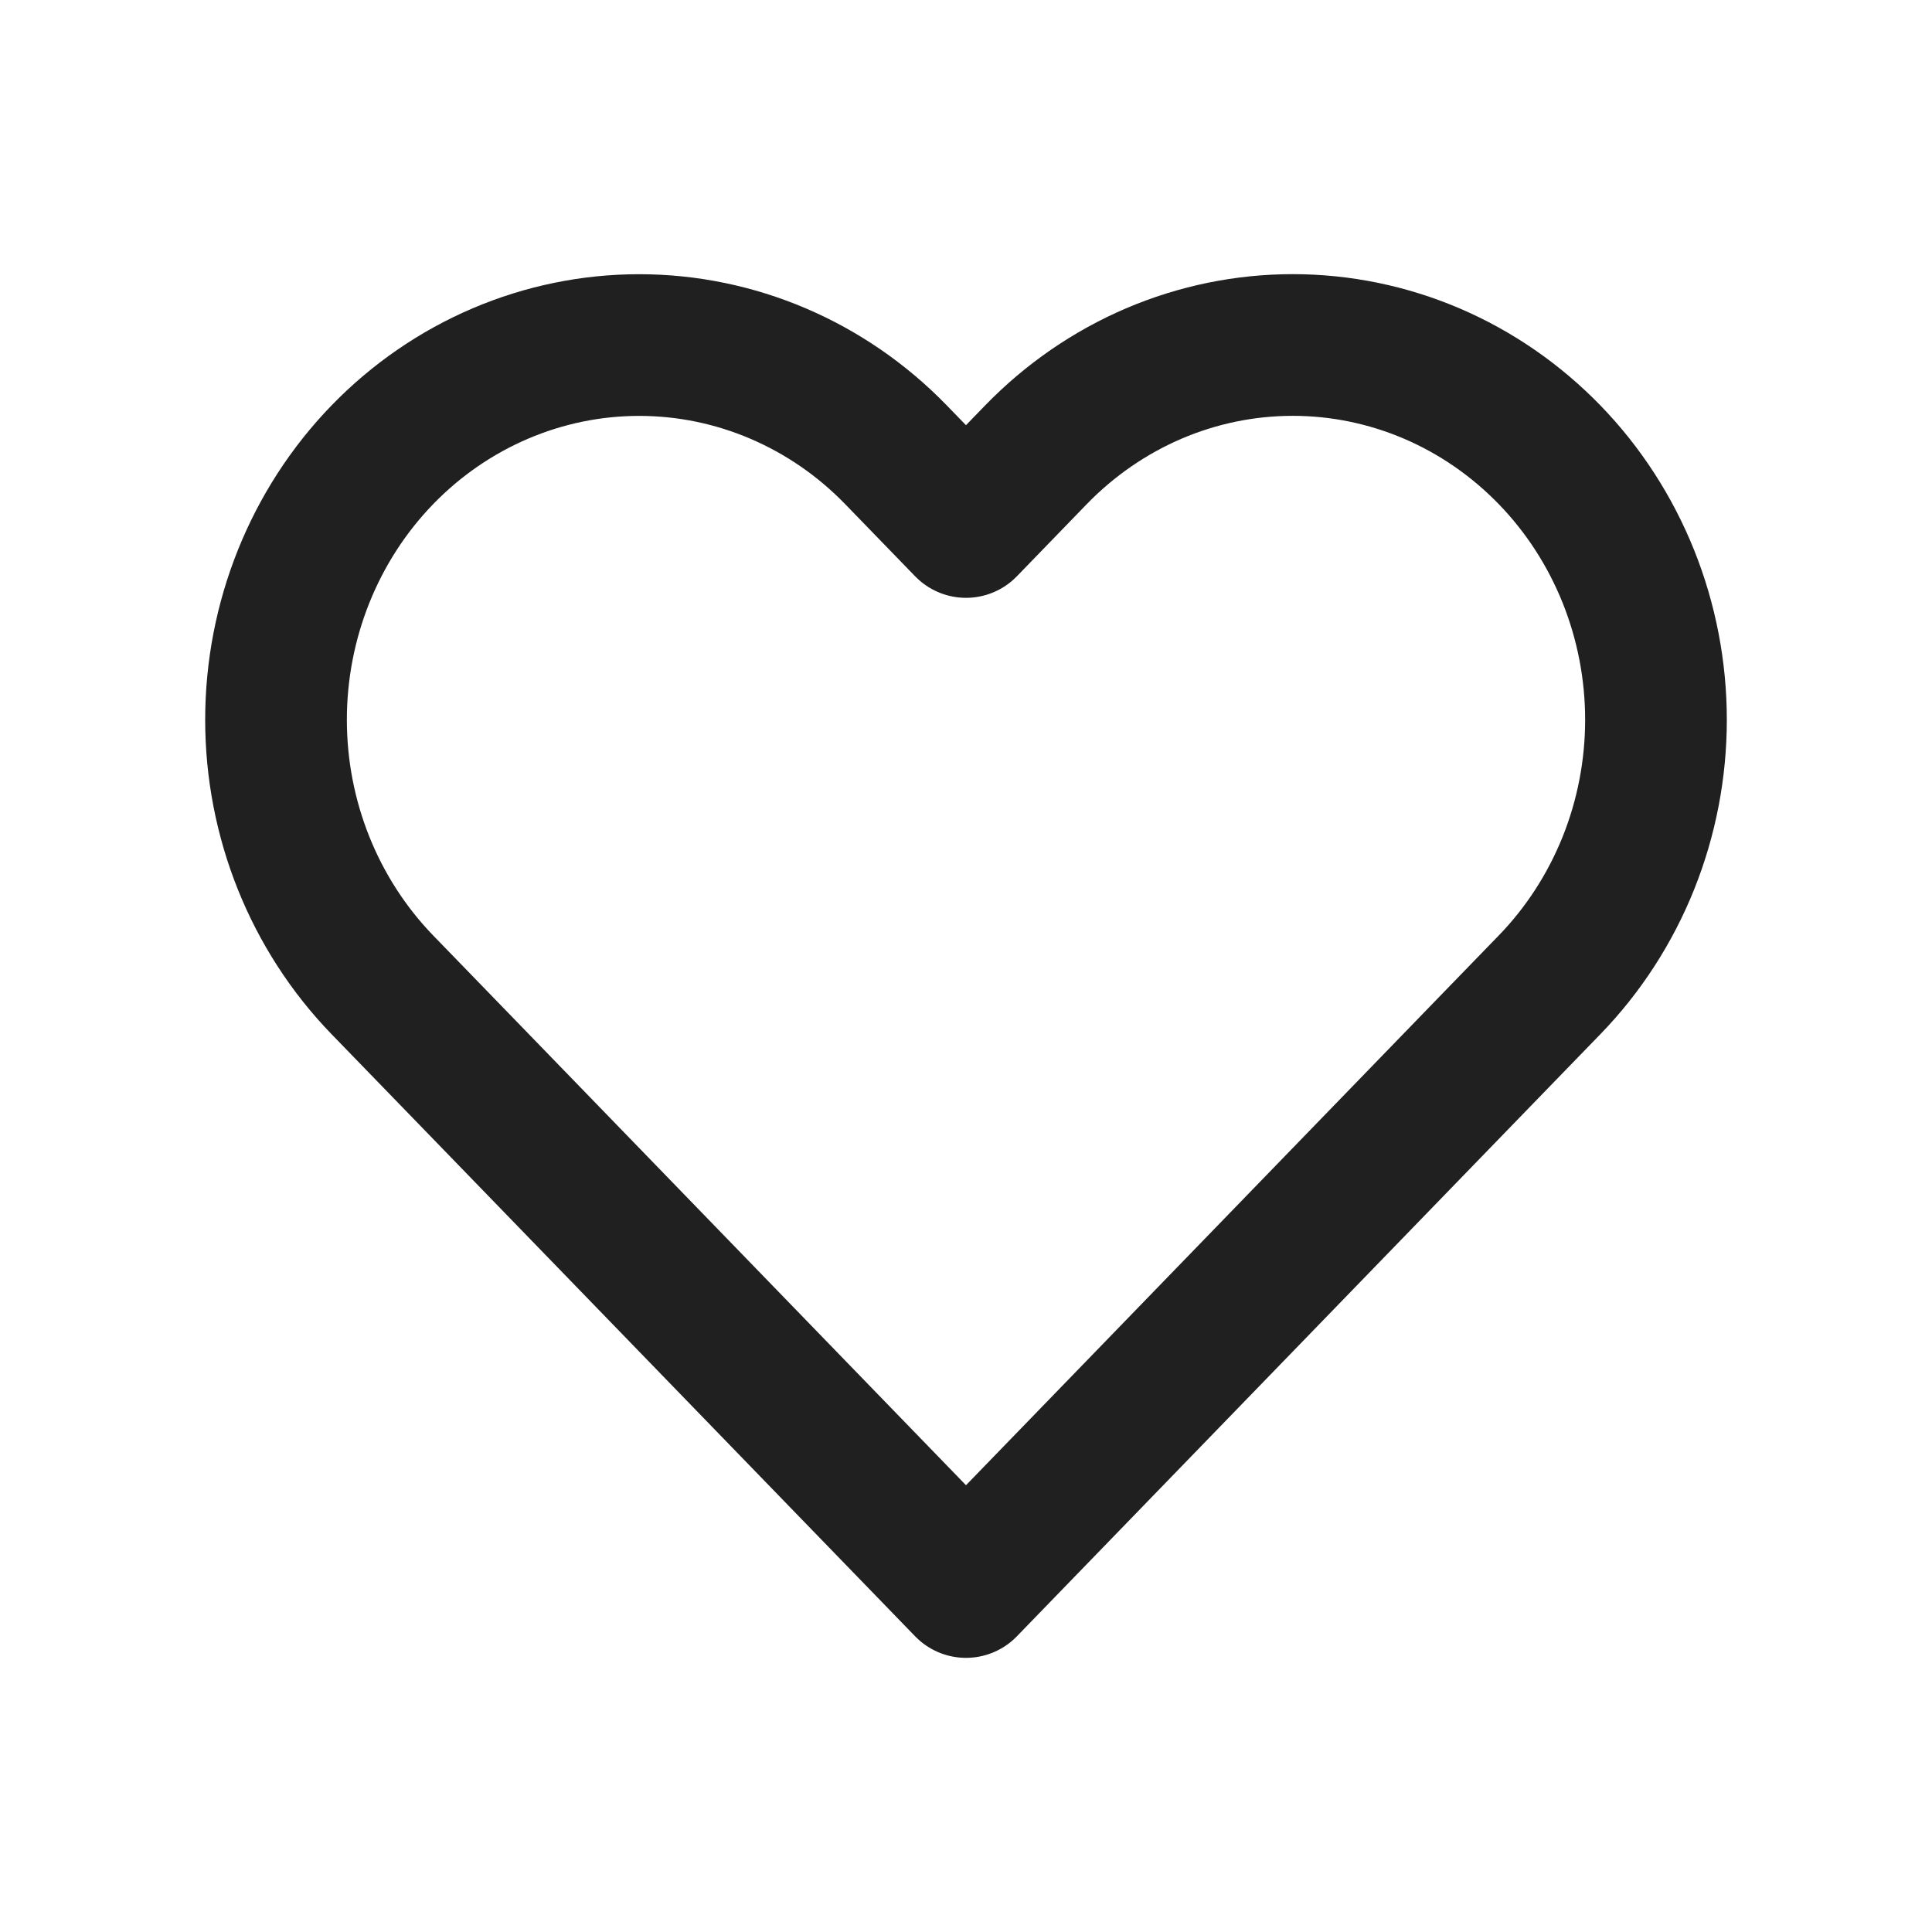 <svg width="30" height="30 " viewBox="0 0 30 30" fill="none" xmlns="http://www.w3.org/2000/svg">
<path d="M24.062 7.062C23.538 6.522 22.917 6.093 22.232 5.8C21.548 5.508 20.815 5.357 20.074 5.357C19.333 5.357 18.6 5.508 17.916 5.8C17.232 6.093 16.61 6.522 16.086 7.062L15 8.183L13.913 7.062C12.855 5.971 11.421 5.358 9.925 5.358C8.43 5.358 6.995 5.971 5.937 7.062C4.88 8.153 4.286 9.634 4.286 11.177C4.286 12.72 4.88 14.2 5.937 15.292L7.024 16.413L15 24.643L22.975 16.413L24.062 15.292C24.586 14.752 25.001 14.11 25.285 13.404C25.568 12.698 25.714 11.941 25.714 11.177C25.714 10.413 25.568 9.656 25.285 8.95C25.001 8.244 24.586 7.602 24.062 7.062V7.062Z" stroke="#202020" stroke-width="2.2" stroke-linecap="round" stroke-linejoin="round"/>
</svg>
